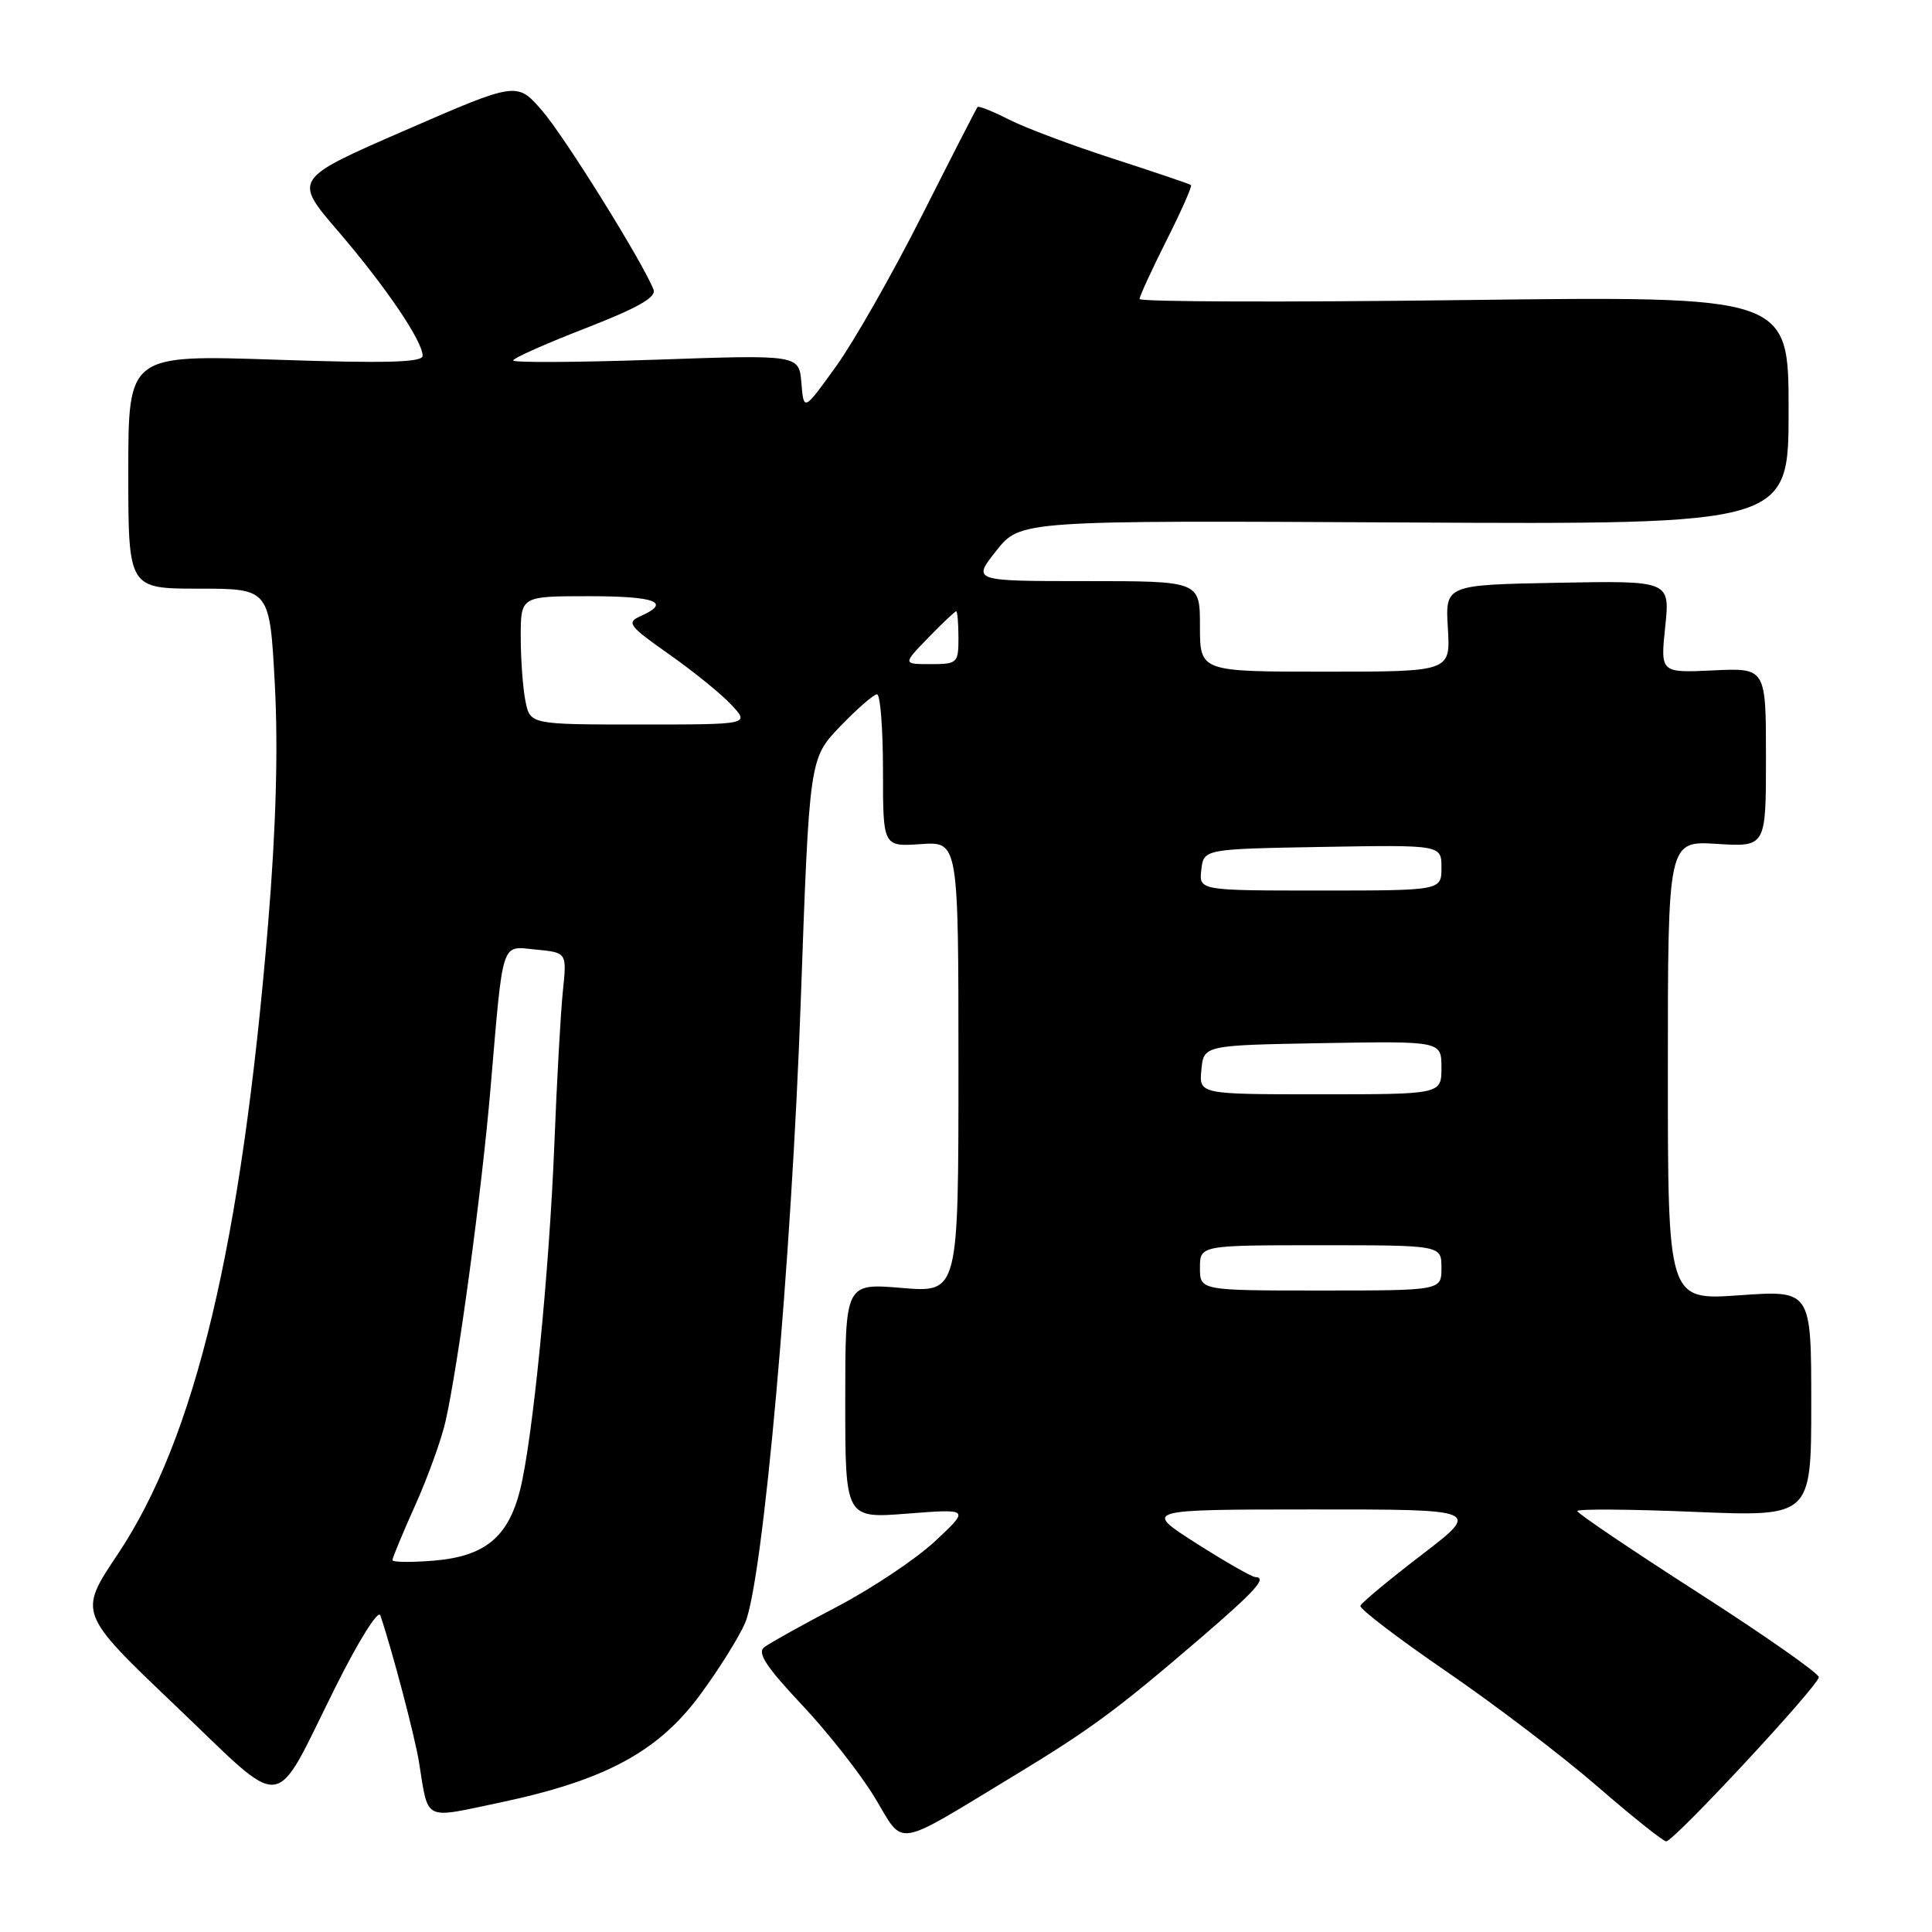 <?xml version="1.0" encoding="UTF-8" standalone="no"?>
<!DOCTYPE svg PUBLIC "-//W3C//DTD SVG 1.1//EN" "http://www.w3.org/Graphics/SVG/1.1/DTD/svg11.dtd" >
<svg xmlns="http://www.w3.org/2000/svg" xmlns:xlink="http://www.w3.org/1999/xlink" version="1.1" viewBox="0 0 256 256">
 <g >
 <path fill="currentColor"
d=" M 134.30 235.33 C 144.50 229.15 148.01 226.56 159.00 217.12 C 166.40 210.76 167.96 209.02 166.33 208.97 C 165.88 208.96 162.35 206.94 158.50 204.49 C 151.50 200.02 151.50 200.02 173.87 200.01 C 196.24 200.00 196.24 200.00 188.37 206.03 C 184.04 209.35 180.39 212.38 180.26 212.78 C 180.13 213.18 185.27 217.10 191.69 221.50 C 198.11 225.90 207.12 232.76 211.71 236.75 C 216.31 240.74 220.39 243.99 220.78 243.99 C 221.82 243.97 241.00 223.33 241.00 222.23 C 241.00 221.72 233.80 216.68 225.00 211.03 C 216.20 205.38 209.00 200.52 209.00 200.22 C 209.00 199.93 215.97 199.97 224.50 200.33 C 240.00 200.97 240.00 200.97 240.00 185.96 C 240.00 170.96 240.00 170.96 230.50 171.63 C 221.00 172.30 221.00 172.30 221.00 141.85 C 221.00 111.41 221.00 111.41 227.50 111.82 C 234.00 112.23 234.00 112.23 234.00 100.37 C 234.00 88.50 234.00 88.50 227.01 88.83 C 220.01 89.16 220.01 89.16 220.65 83.05 C 221.29 76.94 221.29 76.94 206.40 77.22 C 191.50 77.50 191.50 77.50 191.85 83.25 C 192.20 89.00 192.20 89.00 175.60 89.00 C 159.00 89.00 159.00 89.00 159.00 83.00 C 159.00 77.00 159.00 77.00 143.92 77.00 C 128.83 77.00 128.83 77.00 132.01 72.98 C 135.20 68.96 135.20 68.96 186.10 69.23 C 237.00 69.50 237.00 69.50 237.00 54.37 C 237.00 39.23 237.00 39.23 194.00 39.76 C 170.35 40.06 151.00 40.00 151.00 39.62 C 151.00 39.25 152.60 35.77 154.56 31.87 C 156.52 27.98 157.99 24.67 157.81 24.52 C 157.64 24.38 153.02 22.81 147.54 21.04 C 142.06 19.27 135.83 16.93 133.69 15.84 C 131.55 14.75 129.68 14.00 129.53 14.18 C 129.38 14.36 126.07 20.81 122.18 28.52 C 118.28 36.24 113.16 45.24 110.80 48.52 C 106.50 54.50 106.50 54.50 106.19 50.75 C 105.88 47.00 105.88 47.00 86.94 47.66 C 76.52 48.02 68.00 48.07 68.00 47.76 C 68.00 47.46 72.31 45.54 77.57 43.50 C 84.47 40.82 86.98 39.40 86.60 38.39 C 85.24 34.85 74.82 18.10 71.83 14.66 C 68.50 10.82 68.50 10.82 53.68 17.27 C 38.86 23.72 38.86 23.72 44.78 30.61 C 51.07 37.93 56.00 45.19 56.00 47.14 C 56.00 48.03 51.17 48.16 36.50 47.66 C 17.00 47.01 17.00 47.01 17.00 62.51 C 17.00 78.00 17.00 78.00 26.37 78.00 C 35.74 78.00 35.74 78.00 36.42 90.75 C 36.87 99.28 36.57 109.74 35.53 122.36 C 32.00 164.95 25.89 190.57 15.57 205.99 C 10.38 213.74 10.38 213.74 23.24 226.00 C 38.19 240.24 35.99 240.50 44.45 223.55 C 47.51 217.41 50.12 213.23 50.40 214.05 C 51.96 218.65 54.97 230.07 55.52 233.50 C 56.81 241.44 55.96 241.01 66.28 238.84 C 80.12 235.92 87.16 232.14 92.71 224.65 C 95.21 221.27 97.93 216.93 98.74 215.02 C 101.11 209.44 104.88 167.24 106.11 132.50 C 107.25 100.50 107.25 100.50 111.33 96.25 C 113.58 93.91 115.77 92.00 116.21 92.00 C 116.64 92.00 117.00 96.54 117.00 102.10 C 117.00 112.19 117.00 112.19 122.00 111.85 C 127.00 111.50 127.00 111.50 127.00 141.40 C 127.00 171.29 127.00 171.29 119.50 170.66 C 112.00 170.03 112.00 170.03 112.00 185.62 C 112.00 201.21 112.00 201.21 120.25 200.56 C 128.50 199.92 128.50 199.92 123.91 204.21 C 121.38 206.57 115.53 210.48 110.91 212.90 C 106.28 215.32 101.94 217.74 101.25 218.28 C 100.31 219.01 101.56 220.91 106.25 225.89 C 109.69 229.54 114.04 235.08 115.92 238.20 C 119.89 244.78 118.26 245.04 134.30 235.33 Z  M 52.00 206.72 C 52.00 206.43 53.36 203.14 55.03 199.43 C 56.70 195.71 58.50 190.71 59.04 188.32 C 60.72 180.83 63.83 157.85 64.98 144.40 C 66.72 124.12 66.31 125.38 71.06 125.83 C 75.12 126.22 75.12 126.22 74.58 131.36 C 74.29 134.19 73.78 143.25 73.46 151.50 C 72.79 168.43 70.57 190.87 68.91 197.44 C 67.34 203.69 64.23 206.23 57.51 206.79 C 54.48 207.04 52.00 207.01 52.00 206.72 Z  M 159.00 168.00 C 159.00 165.00 159.00 165.00 175.00 165.00 C 191.00 165.00 191.00 165.00 191.00 168.00 C 191.00 171.00 191.00 171.00 175.00 171.00 C 159.00 171.00 159.00 171.00 159.00 168.00 Z  M 159.19 141.75 C 159.50 138.50 159.50 138.50 175.25 138.22 C 191.00 137.95 191.00 137.95 191.00 141.47 C 191.00 145.00 191.00 145.00 174.94 145.00 C 158.87 145.00 158.87 145.00 159.19 141.75 Z  M 159.18 115.25 C 159.50 112.50 159.50 112.50 175.25 112.22 C 191.00 111.95 191.00 111.95 191.00 114.97 C 191.00 118.00 191.00 118.00 174.93 118.00 C 158.87 118.00 158.87 118.00 159.18 115.25 Z  M 69.62 92.88 C 69.28 91.16 69.00 87.33 69.00 84.38 C 69.00 79.00 69.00 79.00 78.00 79.00 C 86.89 79.00 89.00 79.80 84.90 81.63 C 82.97 82.49 83.28 82.91 88.65 86.69 C 91.87 88.95 95.59 91.97 96.92 93.40 C 99.35 96.00 99.35 96.00 84.80 96.00 C 70.25 96.00 70.25 96.00 69.62 92.88 Z  M 123.00 84.50 C 124.87 82.58 126.53 81.00 126.70 81.00 C 126.86 81.00 127.00 82.58 127.00 84.50 C 127.00 87.87 126.86 88.00 123.30 88.00 C 119.61 88.00 119.61 88.00 123.00 84.50 Z "/>
</g>
</svg>